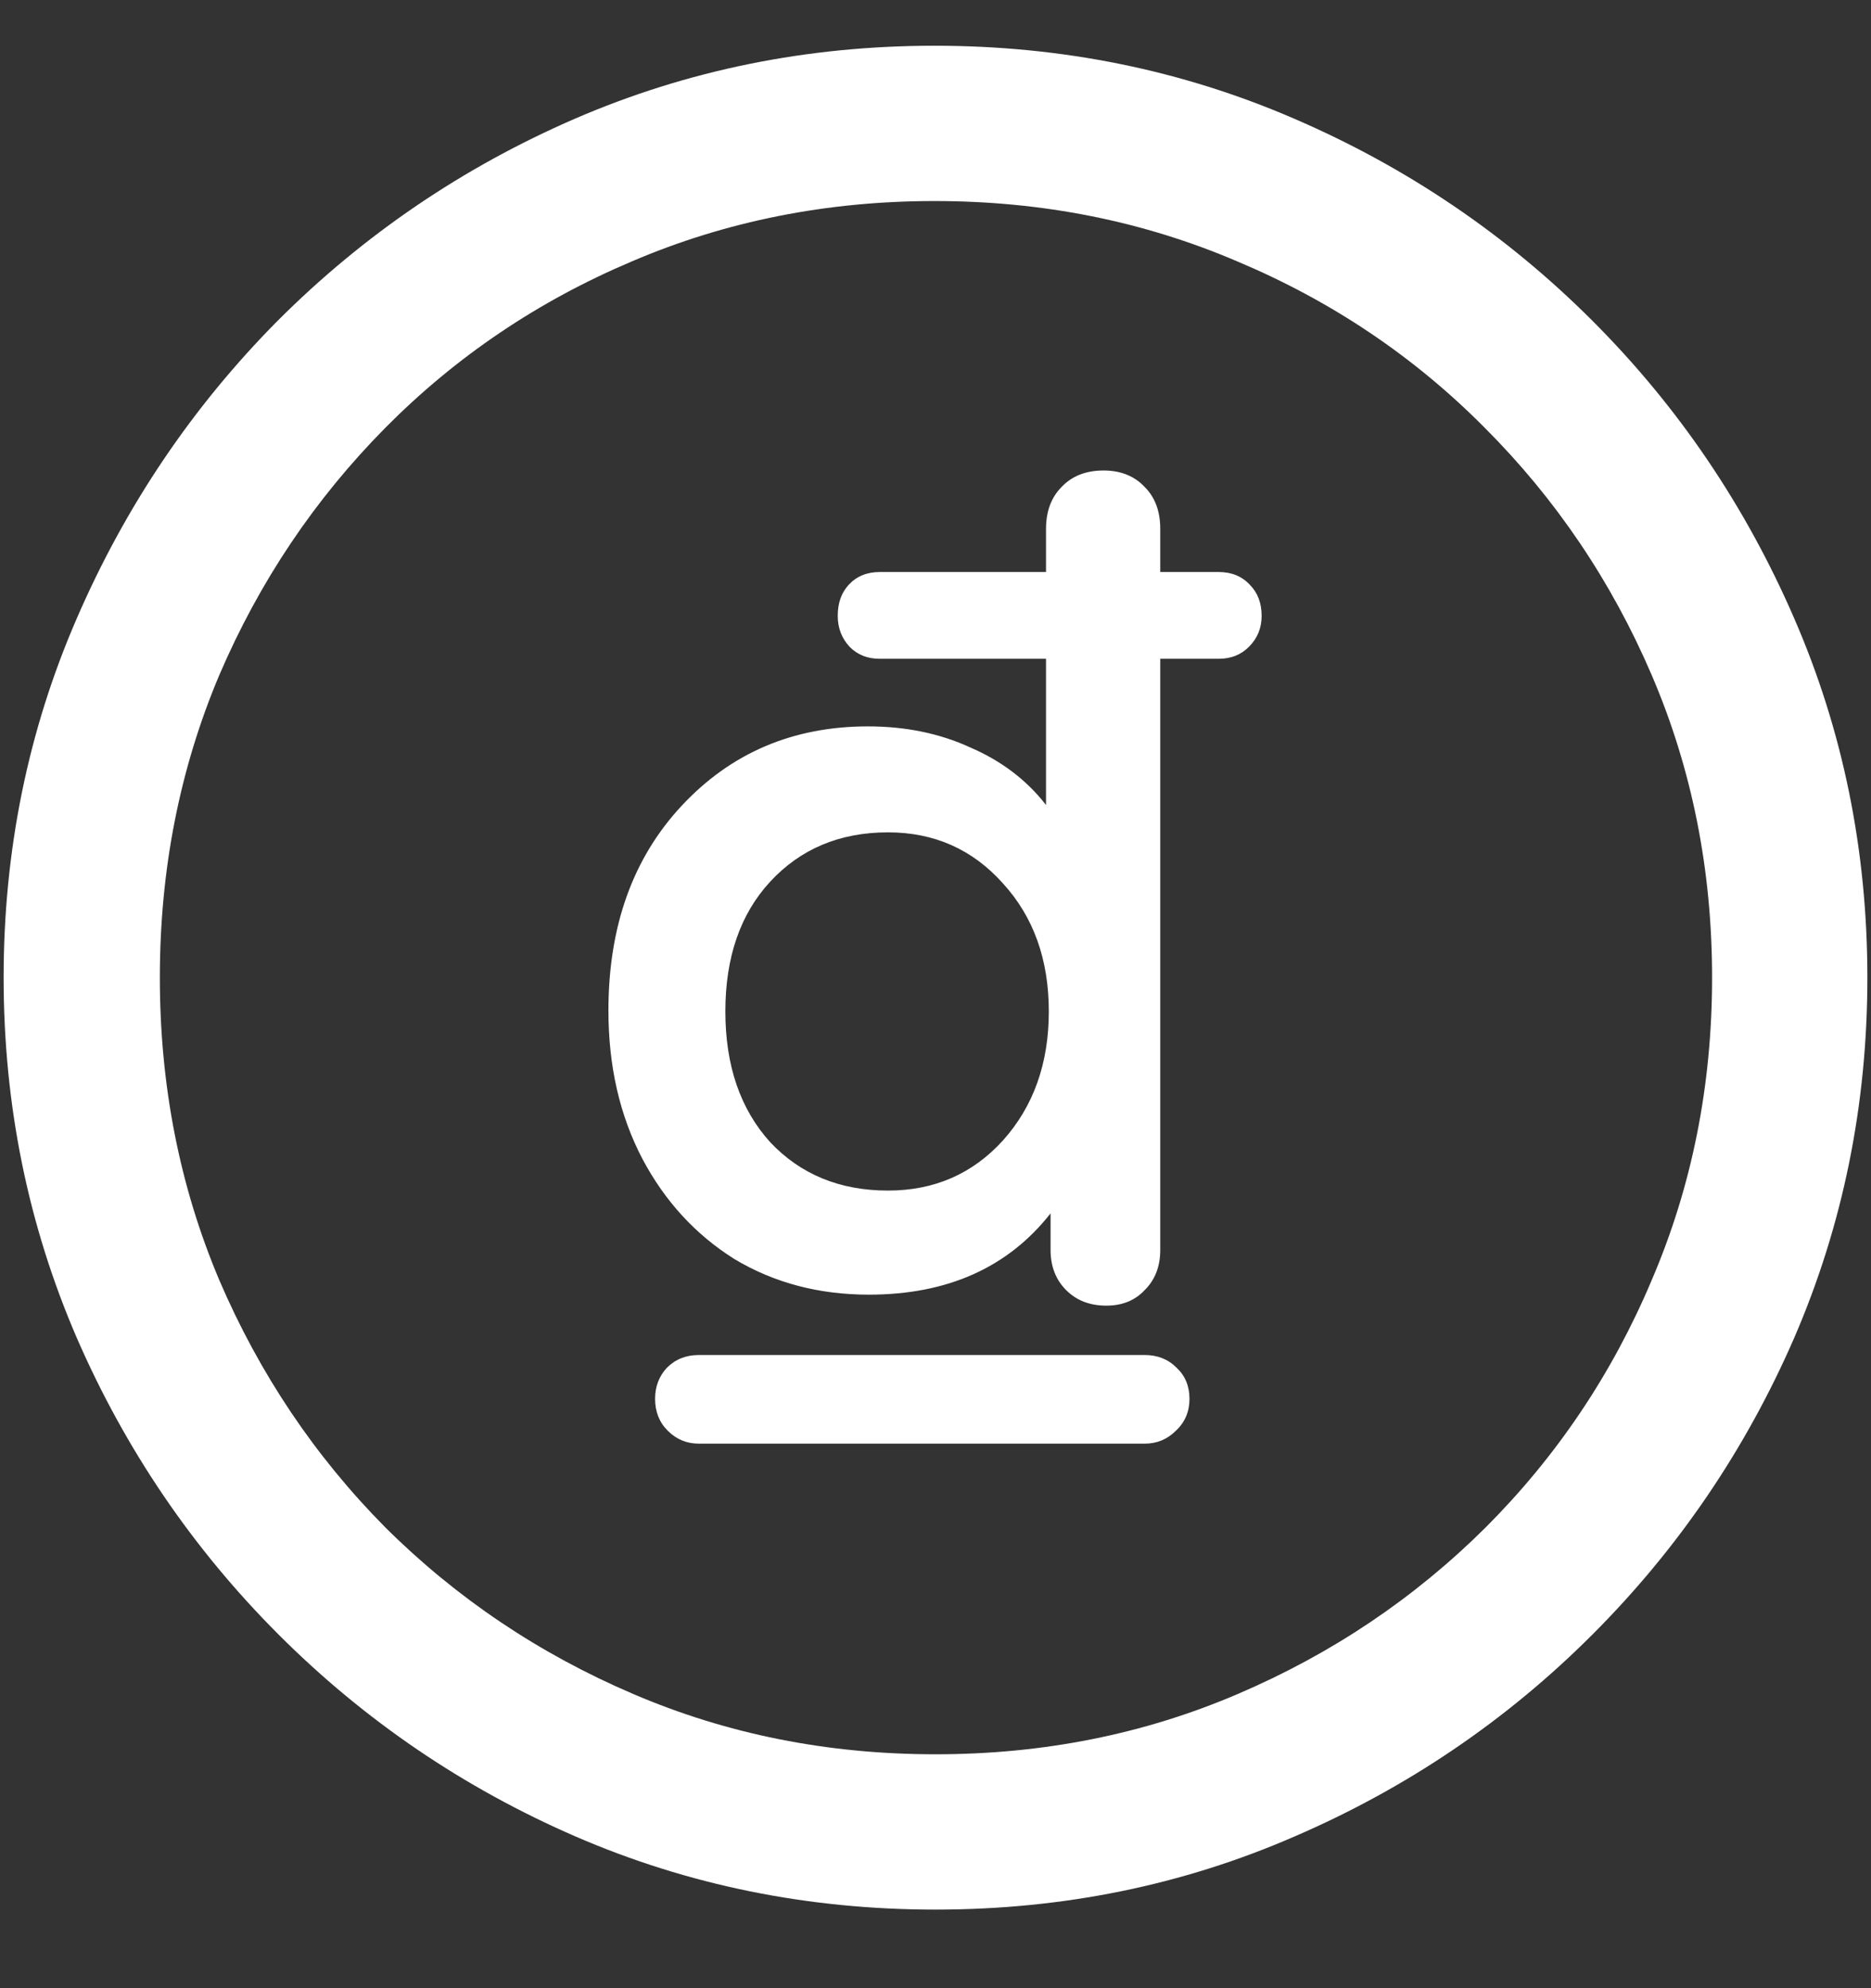 <svg width="16" height="17" viewBox="0 0 16 17" fill="none" xmlns="http://www.w3.org/2000/svg">
<rect x="0" y="0" width="16" height="17" fill="#333333" stroke="none"/>
<path d="M8 16.328C9.089 16.328 10.112 16.12 11.07 15.703C12.034 15.287 12.883 14.711 13.617 13.977C14.352 13.242 14.927 12.396 15.344 11.438C15.76 10.474 15.969 9.448 15.969 8.359C15.969 7.271 15.76 6.247 15.344 5.289C14.927 4.326 14.352 3.477 13.617 2.742C12.883 2.008 12.034 1.432 11.07 1.016C10.107 0.599 9.081 0.391 7.992 0.391C6.904 0.391 5.878 0.599 4.914 1.016C3.956 1.432 3.109 2.008 2.375 2.742C1.646 3.477 1.073 4.326 0.656 5.289C0.24 6.247 0.031 7.271 0.031 8.359C0.031 9.448 0.24 10.474 0.656 11.438C1.073 12.396 1.648 13.242 2.383 13.977C3.117 14.711 3.964 15.287 4.922 15.703C5.885 16.12 6.911 16.328 8 16.328ZM8 15C7.078 15 6.216 14.828 5.414 14.484C4.612 14.141 3.906 13.667 3.297 13.062C2.693 12.453 2.219 11.747 1.875 10.945C1.536 10.143 1.367 9.281 1.367 8.359C1.367 7.438 1.536 6.576 1.875 5.773C2.219 4.971 2.693 4.266 3.297 3.656C3.901 3.047 4.604 2.573 5.406 2.234C6.208 1.891 7.07 1.719 7.992 1.719C8.914 1.719 9.776 1.891 10.578 2.234C11.385 2.573 12.091 3.047 12.695 3.656C13.305 4.266 13.781 4.971 14.125 5.773C14.469 6.576 14.641 7.438 14.641 8.359C14.641 9.281 14.469 10.143 14.125 10.945C13.787 11.747 13.312 12.453 12.703 13.062C12.094 13.667 11.388 14.141 10.586 14.484C9.784 14.828 8.922 15 8 15ZM5.203 8.641C5.203 9.115 5.299 9.536 5.492 9.906C5.685 10.271 5.948 10.557 6.281 10.766C6.62 10.969 7.003 11.07 7.43 11.07C8.102 11.07 8.62 10.838 8.984 10.375V10.688C8.984 10.828 9.029 10.943 9.117 11.031C9.206 11.12 9.32 11.164 9.461 11.164C9.596 11.164 9.706 11.12 9.789 11.031C9.878 10.943 9.922 10.828 9.922 10.688V5.633H10.422C10.526 5.633 10.612 5.599 10.68 5.531C10.753 5.458 10.789 5.37 10.789 5.266C10.789 5.156 10.755 5.068 10.688 5C10.62 4.927 10.531 4.891 10.422 4.891H9.922V4.523C9.922 4.372 9.878 4.253 9.789 4.164C9.701 4.07 9.583 4.023 9.438 4.023C9.286 4.023 9.167 4.07 9.078 4.164C8.99 4.253 8.945 4.372 8.945 4.523V4.891H7.523C7.414 4.891 7.326 4.927 7.258 5C7.195 5.068 7.164 5.156 7.164 5.266C7.164 5.37 7.198 5.458 7.266 5.531C7.333 5.599 7.419 5.633 7.523 5.633H8.945V6.883C8.779 6.669 8.562 6.505 8.297 6.391C8.036 6.271 7.745 6.211 7.422 6.211C6.781 6.211 6.25 6.438 5.828 6.891C5.411 7.339 5.203 7.922 5.203 8.641ZM6.203 8.648C6.203 8.185 6.331 7.815 6.586 7.539C6.846 7.258 7.182 7.117 7.594 7.117C7.99 7.117 8.318 7.263 8.578 7.555C8.839 7.841 8.969 8.206 8.969 8.648C8.969 9.091 8.839 9.458 8.578 9.75C8.318 10.037 7.99 10.18 7.594 10.18C7.182 10.18 6.846 10.042 6.586 9.766C6.331 9.484 6.203 9.112 6.203 8.648ZM5.602 11.961C5.602 12.07 5.638 12.162 5.711 12.234C5.784 12.307 5.872 12.344 5.977 12.344H9.789C9.893 12.344 9.982 12.307 10.055 12.234C10.133 12.162 10.172 12.07 10.172 11.961C10.172 11.852 10.135 11.763 10.062 11.695C9.99 11.622 9.898 11.586 9.789 11.586H5.977C5.867 11.586 5.776 11.622 5.703 11.695C5.635 11.768 5.602 11.857 5.602 11.961Z" fill="white"/>
</svg>
